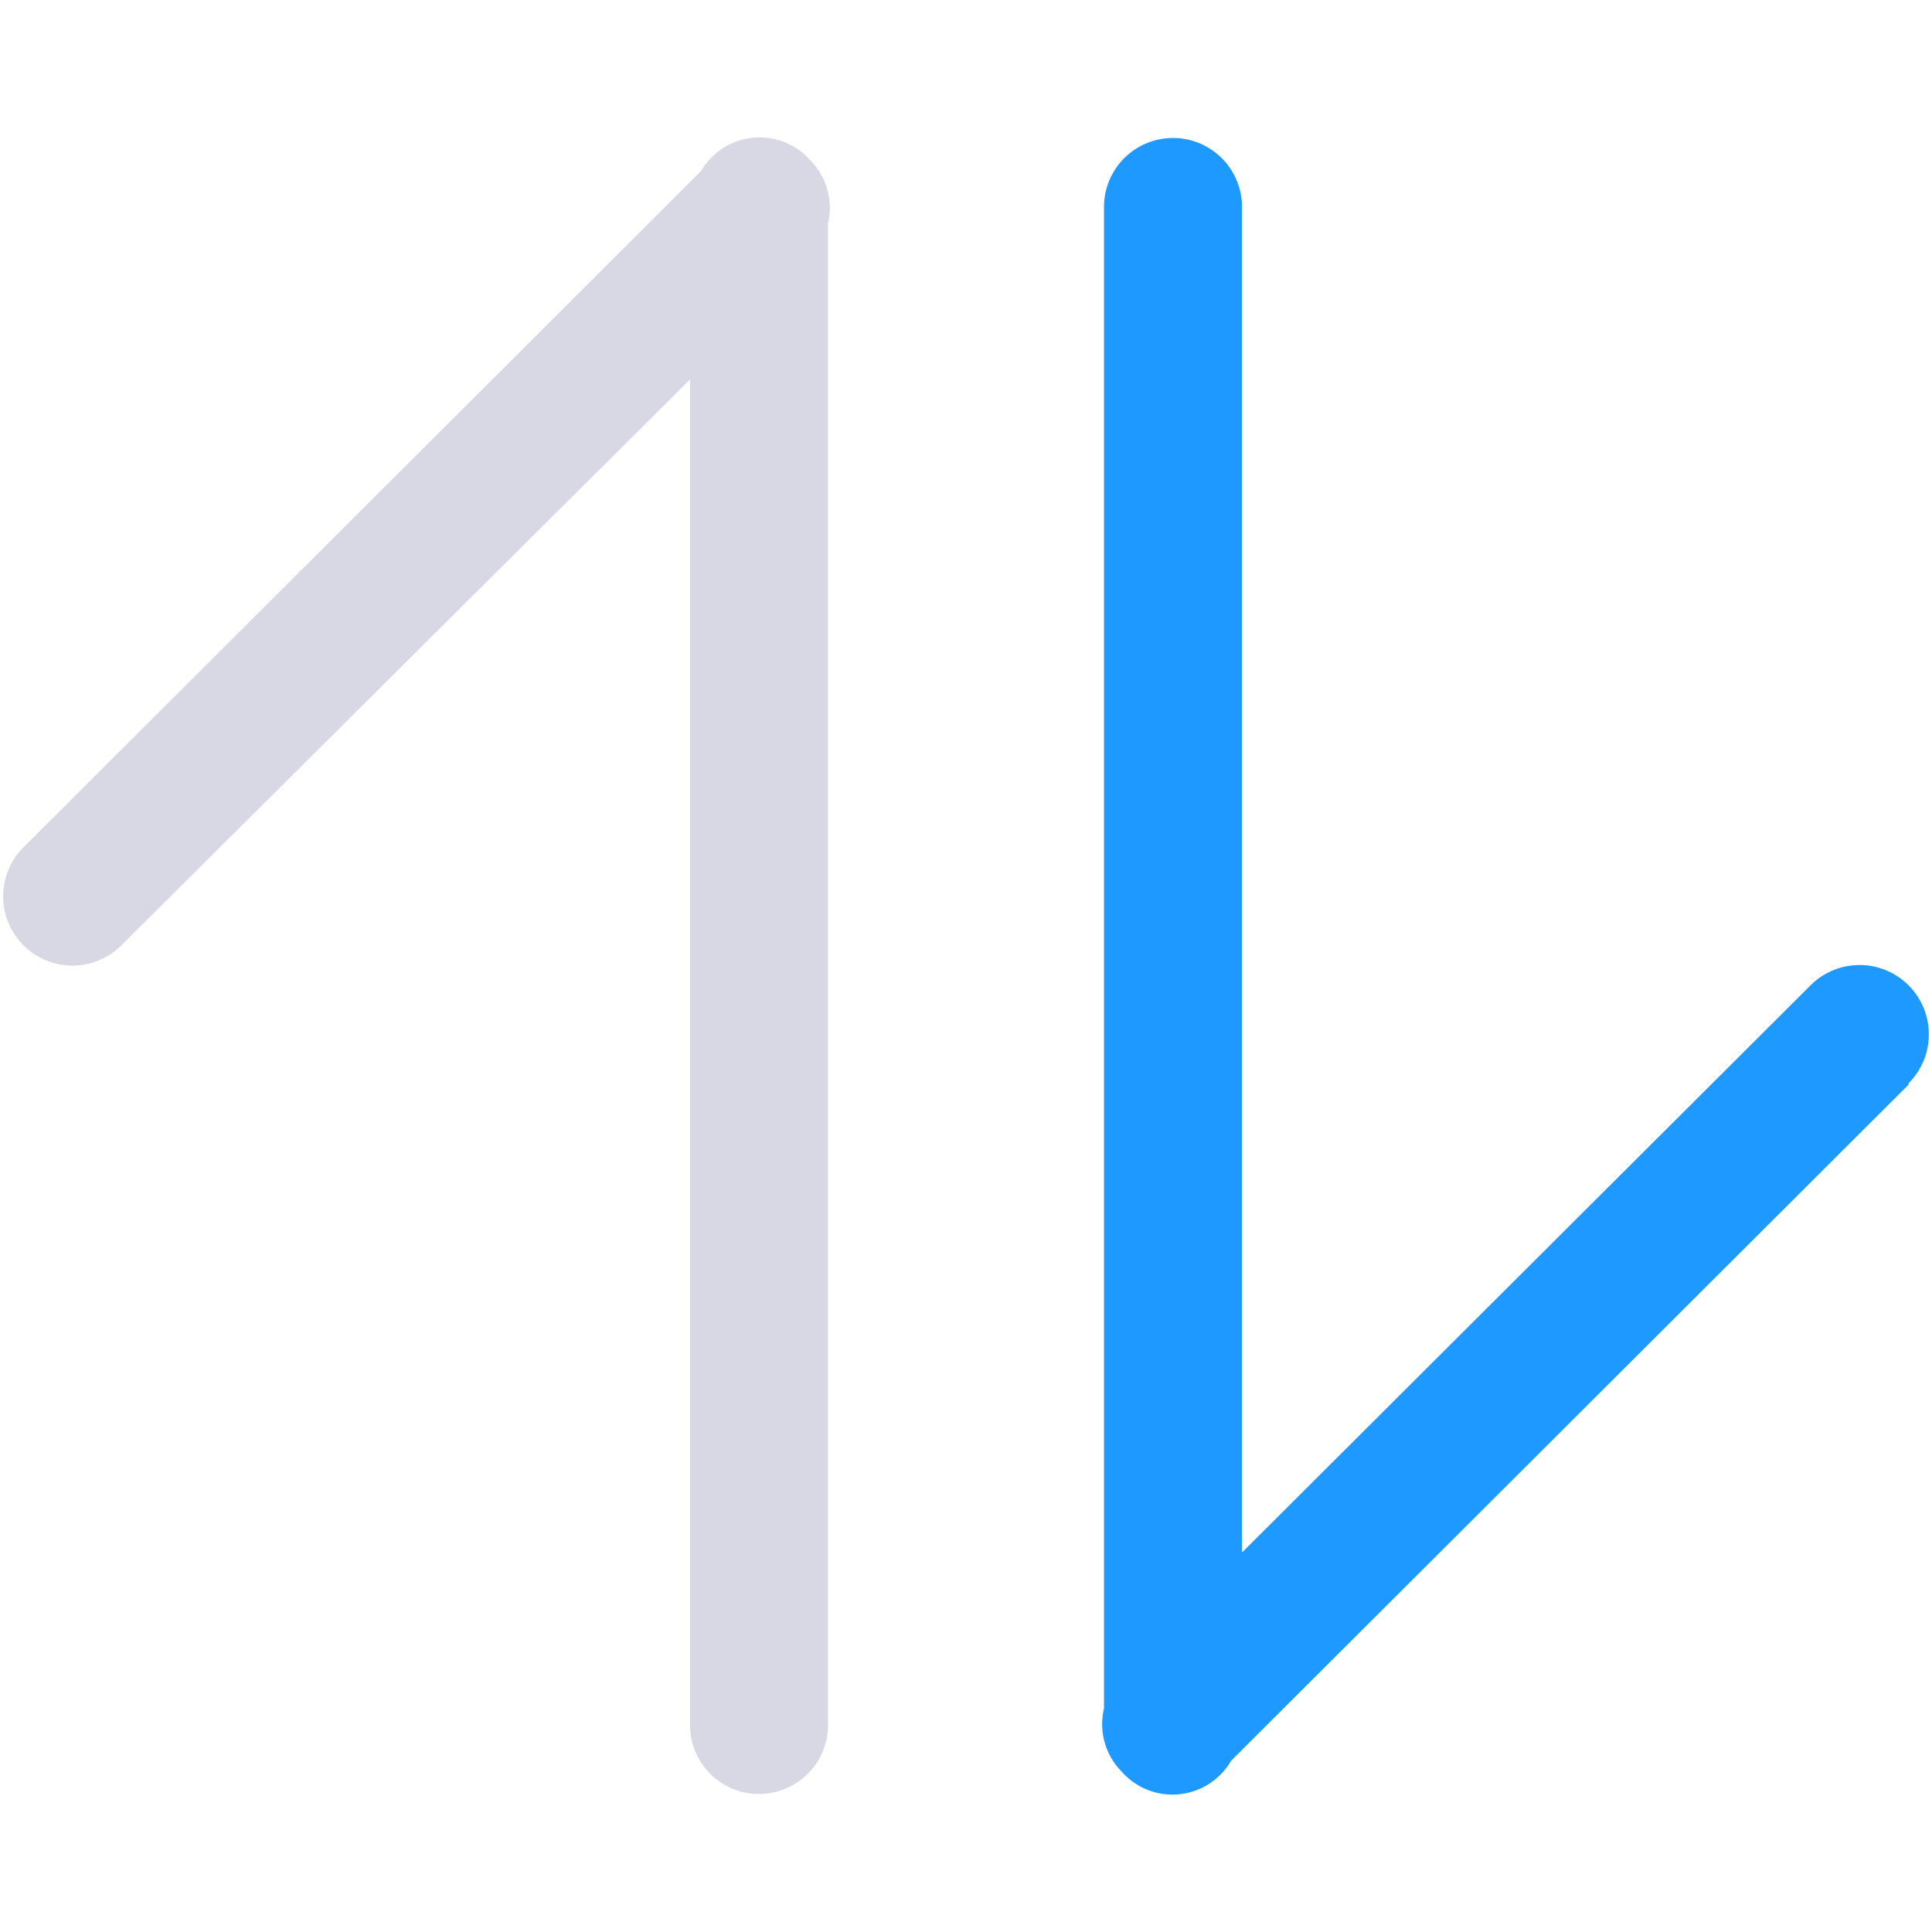 <svg id="图层_1" data-name="图层 1" xmlns="http://www.w3.org/2000/svg" viewBox="0 0 14 14"><title>icon</title><path d="M13.83,7.86l-4.91,4.9a.49.49,0,0,1-.79.08h0A.49.49,0,0,1,8,12.38V1.5a.5.5,0,0,1,1,0v9.75l4.12-4.11a.5.5,0,0,1,.71.71Z" style="fill:#1e99ff;fill-rule:evenodd"/><path d="M6,1.62V12.5a.5.5,0,1,1-1,0V2.75L.88,6.85a.5.5,0,0,1-.71-.71l4.91-4.9a.49.49,0,0,1,.79-.08h0A.49.49,0,0,1,6,1.62Z" style="fill:#d8d8e4;fill-rule:evenodd"/></svg>